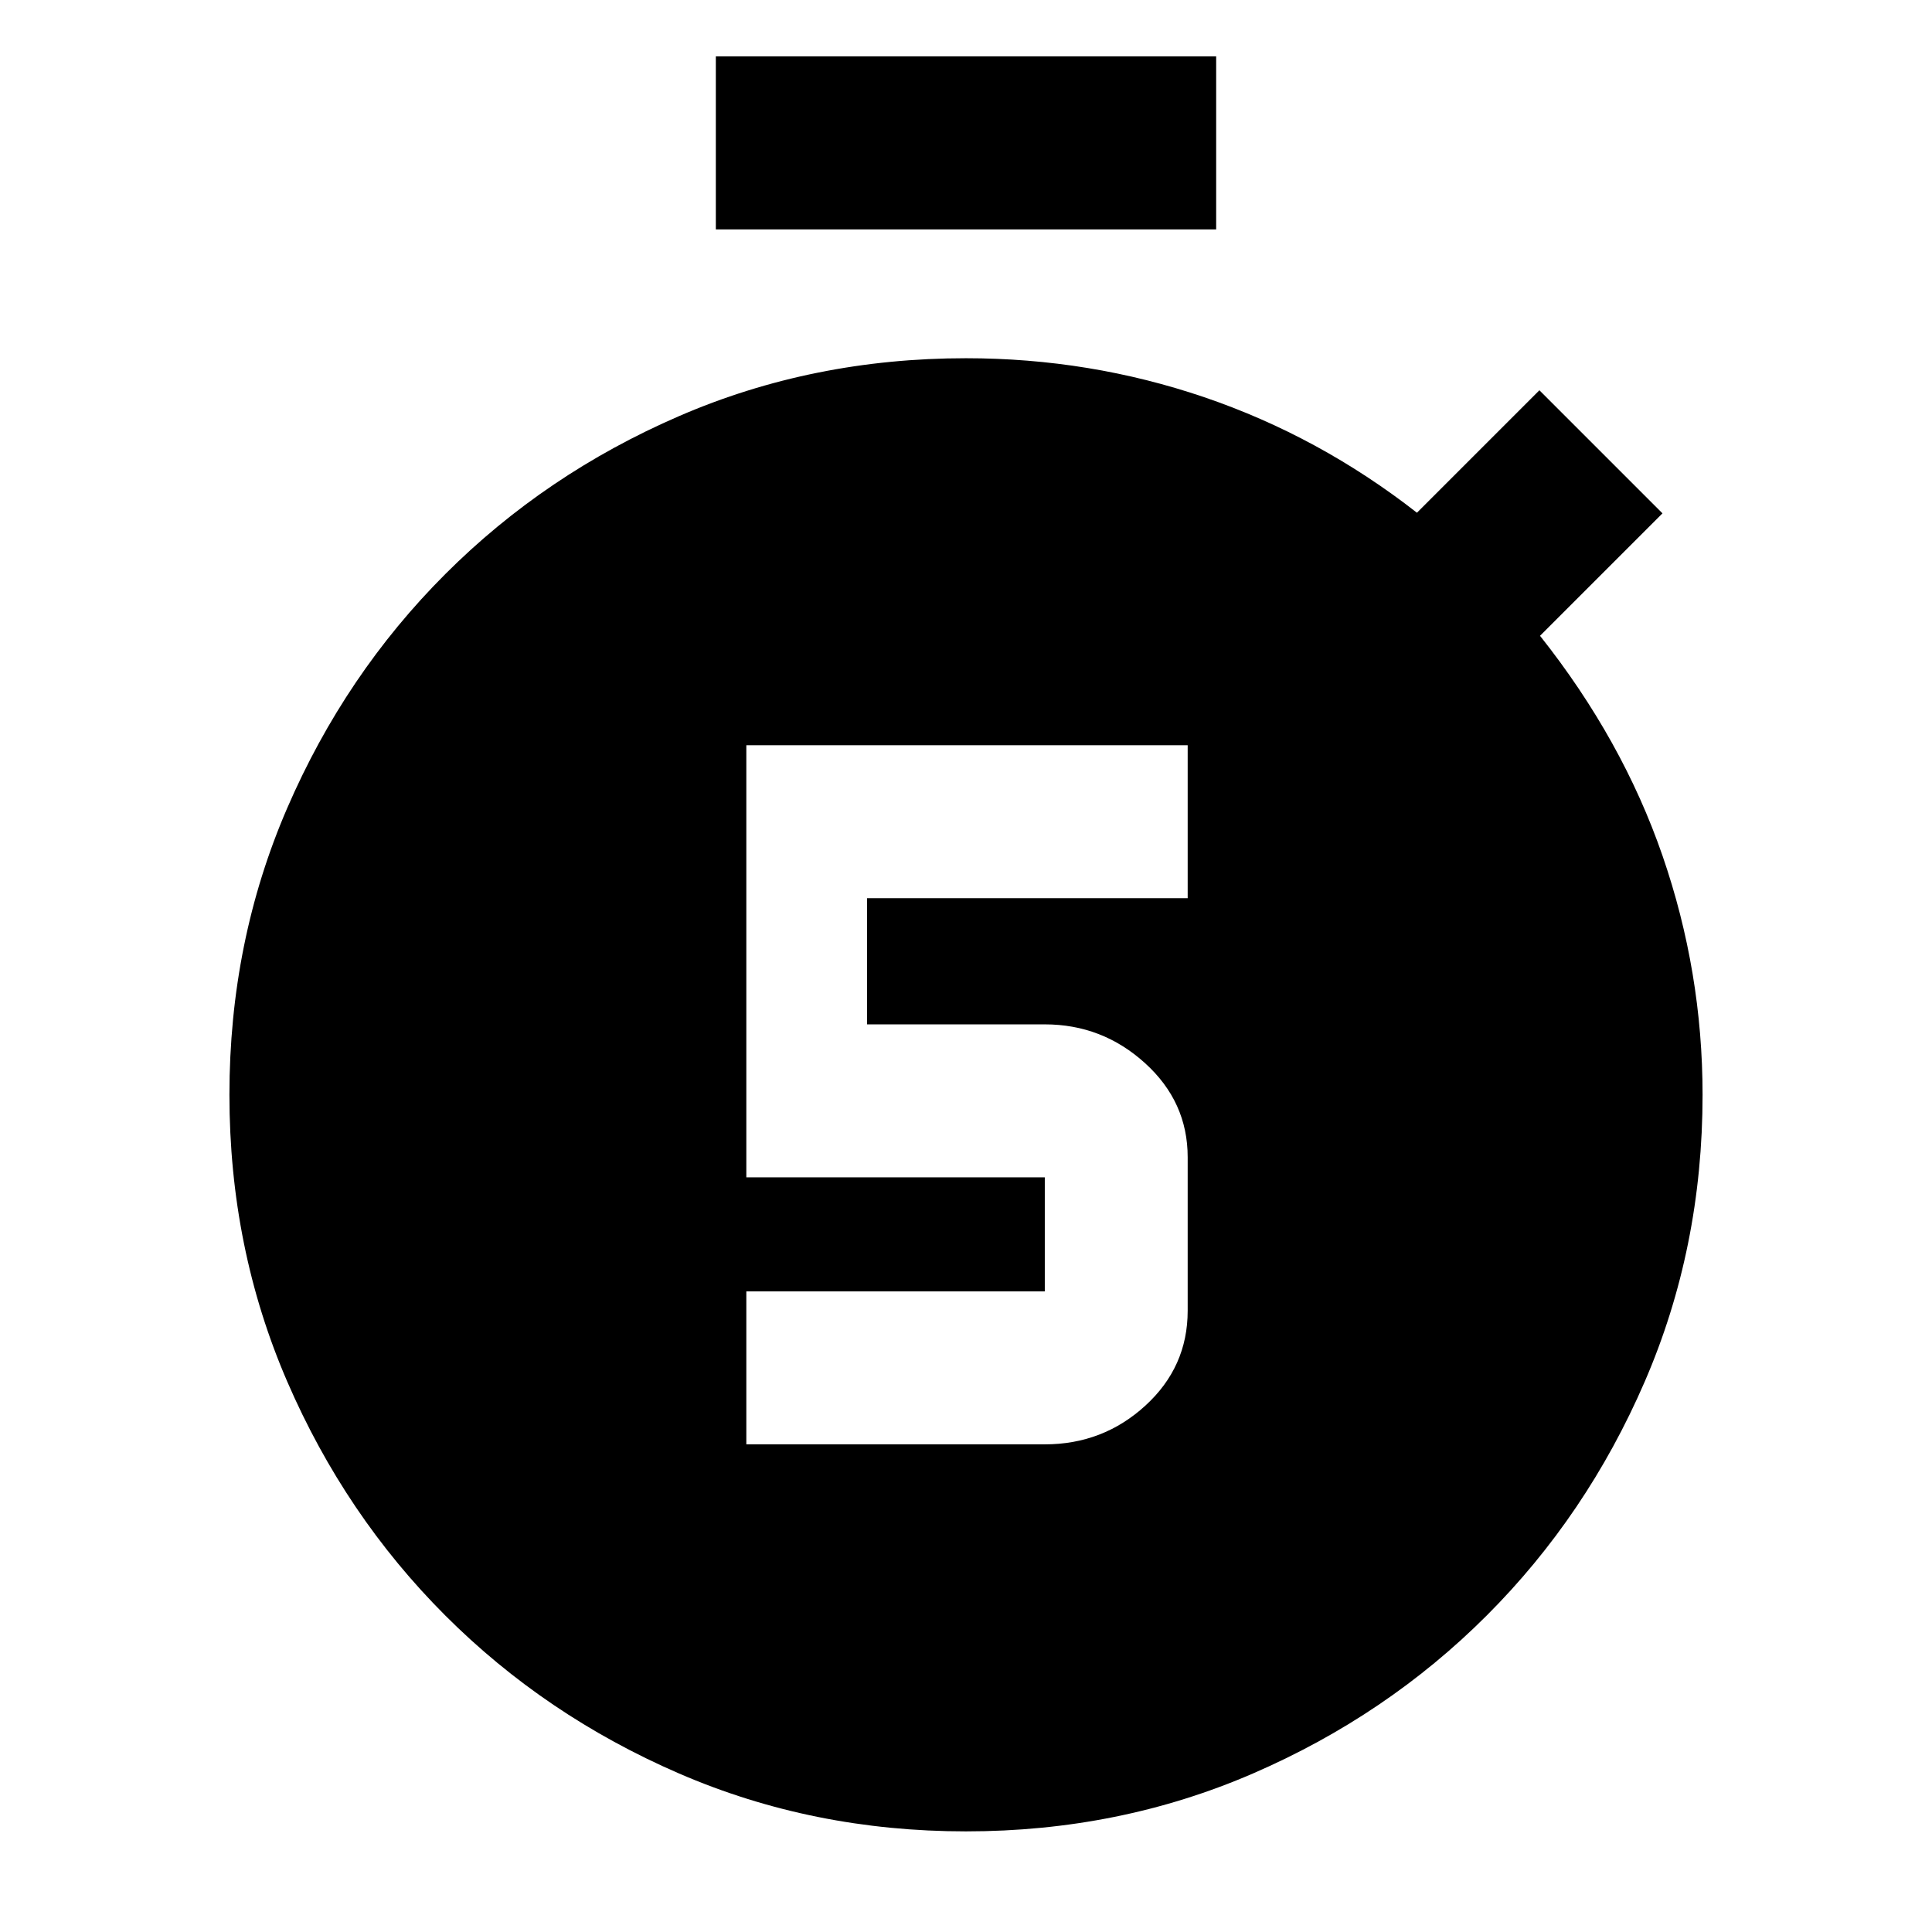 <svg xmlns="http://www.w3.org/2000/svg" height="24" viewBox="0 -960 960 960" width="24"><path d="M370.847-242.309h148.307q28.923 0 49.961-19.23t21.038-47.153v-76.309q0-27.538-21.231-46.768-21.23-19.23-49.768-19.23h-88.308v-62.694h159.307v-75.998H370.847v214.69h148.307v56.694H370.847v75.998Zm-15.154-603.692v-85.998h248.614v85.998H355.693ZM480-50.001q-76.154 0-142.58-28.763-66.426-28.762-116.16-78.496-49.734-49.734-78.496-116.16-28.763-66.426-28.763-142.58 0-76.154 28.763-142.58 28.762-66.426 78.496-116.16 49.734-49.734 116.16-78.496 66.426-28.763 142.58-28.763 61.486 0 118.435 19.385 56.949 19.385 105.641 57.385l60.846-60.846 61.153 61.153-60.846 60.846q41 51.692 60.885 109.345Q845.999-477.077 845.999-416q0 76.154-28.763 142.58-28.762 66.426-78.496 116.16-49.734 49.734-116.16 78.496Q556.154-50.002 480-50.002Z"/></svg>